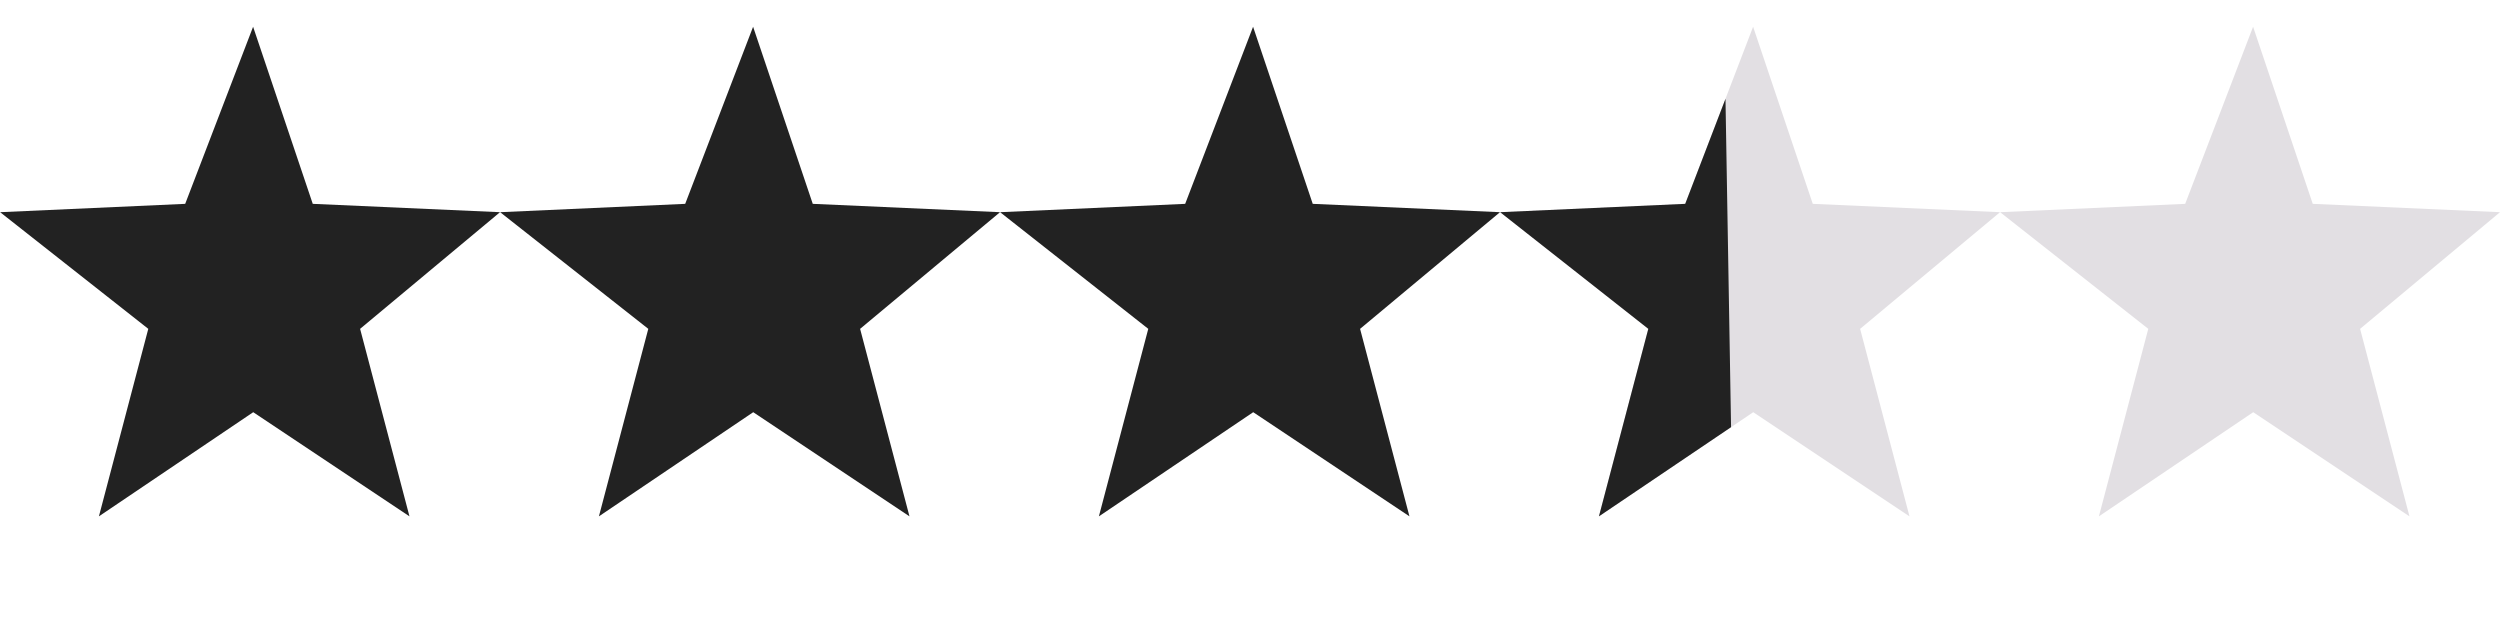 <svg xmlns="http://www.w3.org/2000/svg" xmlns:xlink="http://www.w3.org/1999/xlink" width="79.999" height="20.346" viewBox="0 0 79.999 20.346">
  <defs>
    <clipPath id="clip-path">
      <rect id="Rectangle_9" data-name="Rectangle 9" width="20" height="20" transform="matrix(1, -0.017, 0.017, 1, 284.827, 597.159)" fill="#222"/>
    </clipPath>
  </defs>
  <g id="Group_54" data-name="Group 54" transform="translate(-322.666 -93.81)">
    <path id="Path_48" data-name="Path 48" d="M303.592,466.333l2.173-5.667,1.909,5.667,5.992.267-4.477,3.733,1.58,6-5-3.333-4.938,3.333,1.58-6-4.741-3.733Z" transform="translate(25 -366)" fill="#222"/>
    <path id="Path_49" data-name="Path 49" d="M303.592,466.333l2.173-5.667,1.909,5.667,5.992.267-4.477,3.733,1.58,6-5-3.333-4.938,3.333,1.58-6-4.741-3.733Z" transform="translate(41 -366)" fill="#222"/>
    <path id="Path_50" data-name="Path 50" d="M303.592,466.333l2.173-5.667,1.909,5.667,5.992.267-4.477,3.733,1.58,6-5-3.333-4.938,3.333,1.58-6-4.741-3.733Z" transform="translate(56.999 -366)" fill="#222"/>
    <path id="Path_51" data-name="Path 51" d="M303.592,466.333l2.173-5.667,1.909,5.667,5.992.267-4.477,3.733,1.58,6-5-3.333-4.938,3.333,1.58-6-4.741-3.733Z" transform="translate(88.999 -366)" fill="#e2dfe3"/>
    <path id="Path_52" data-name="Path 52" d="M303.592,466.333l2.173-5.667,1.909,5.667,5.992.267-4.477,3.733,1.58,6-5-3.333-4.938,3.333,1.58-6-4.741-3.733Z" transform="translate(73 -366)" fill="#e2dfe3"/>
    <g id="Mask_Group_9" data-name="Mask Group 9" transform="translate(73 -503)" clip-path="url(#clip-path)">
      <path id="Path_53" data-name="Path 53" d="M303.592,466.333l2.173-5.667,1.909,5.667,5.992.267-4.477,3.733,1.58,6-5-3.333-4.938,3.333,1.58-6-4.741-3.733Z" transform="translate(0 137)" fill="#222"/>
    </g>
  </g>
</svg>
